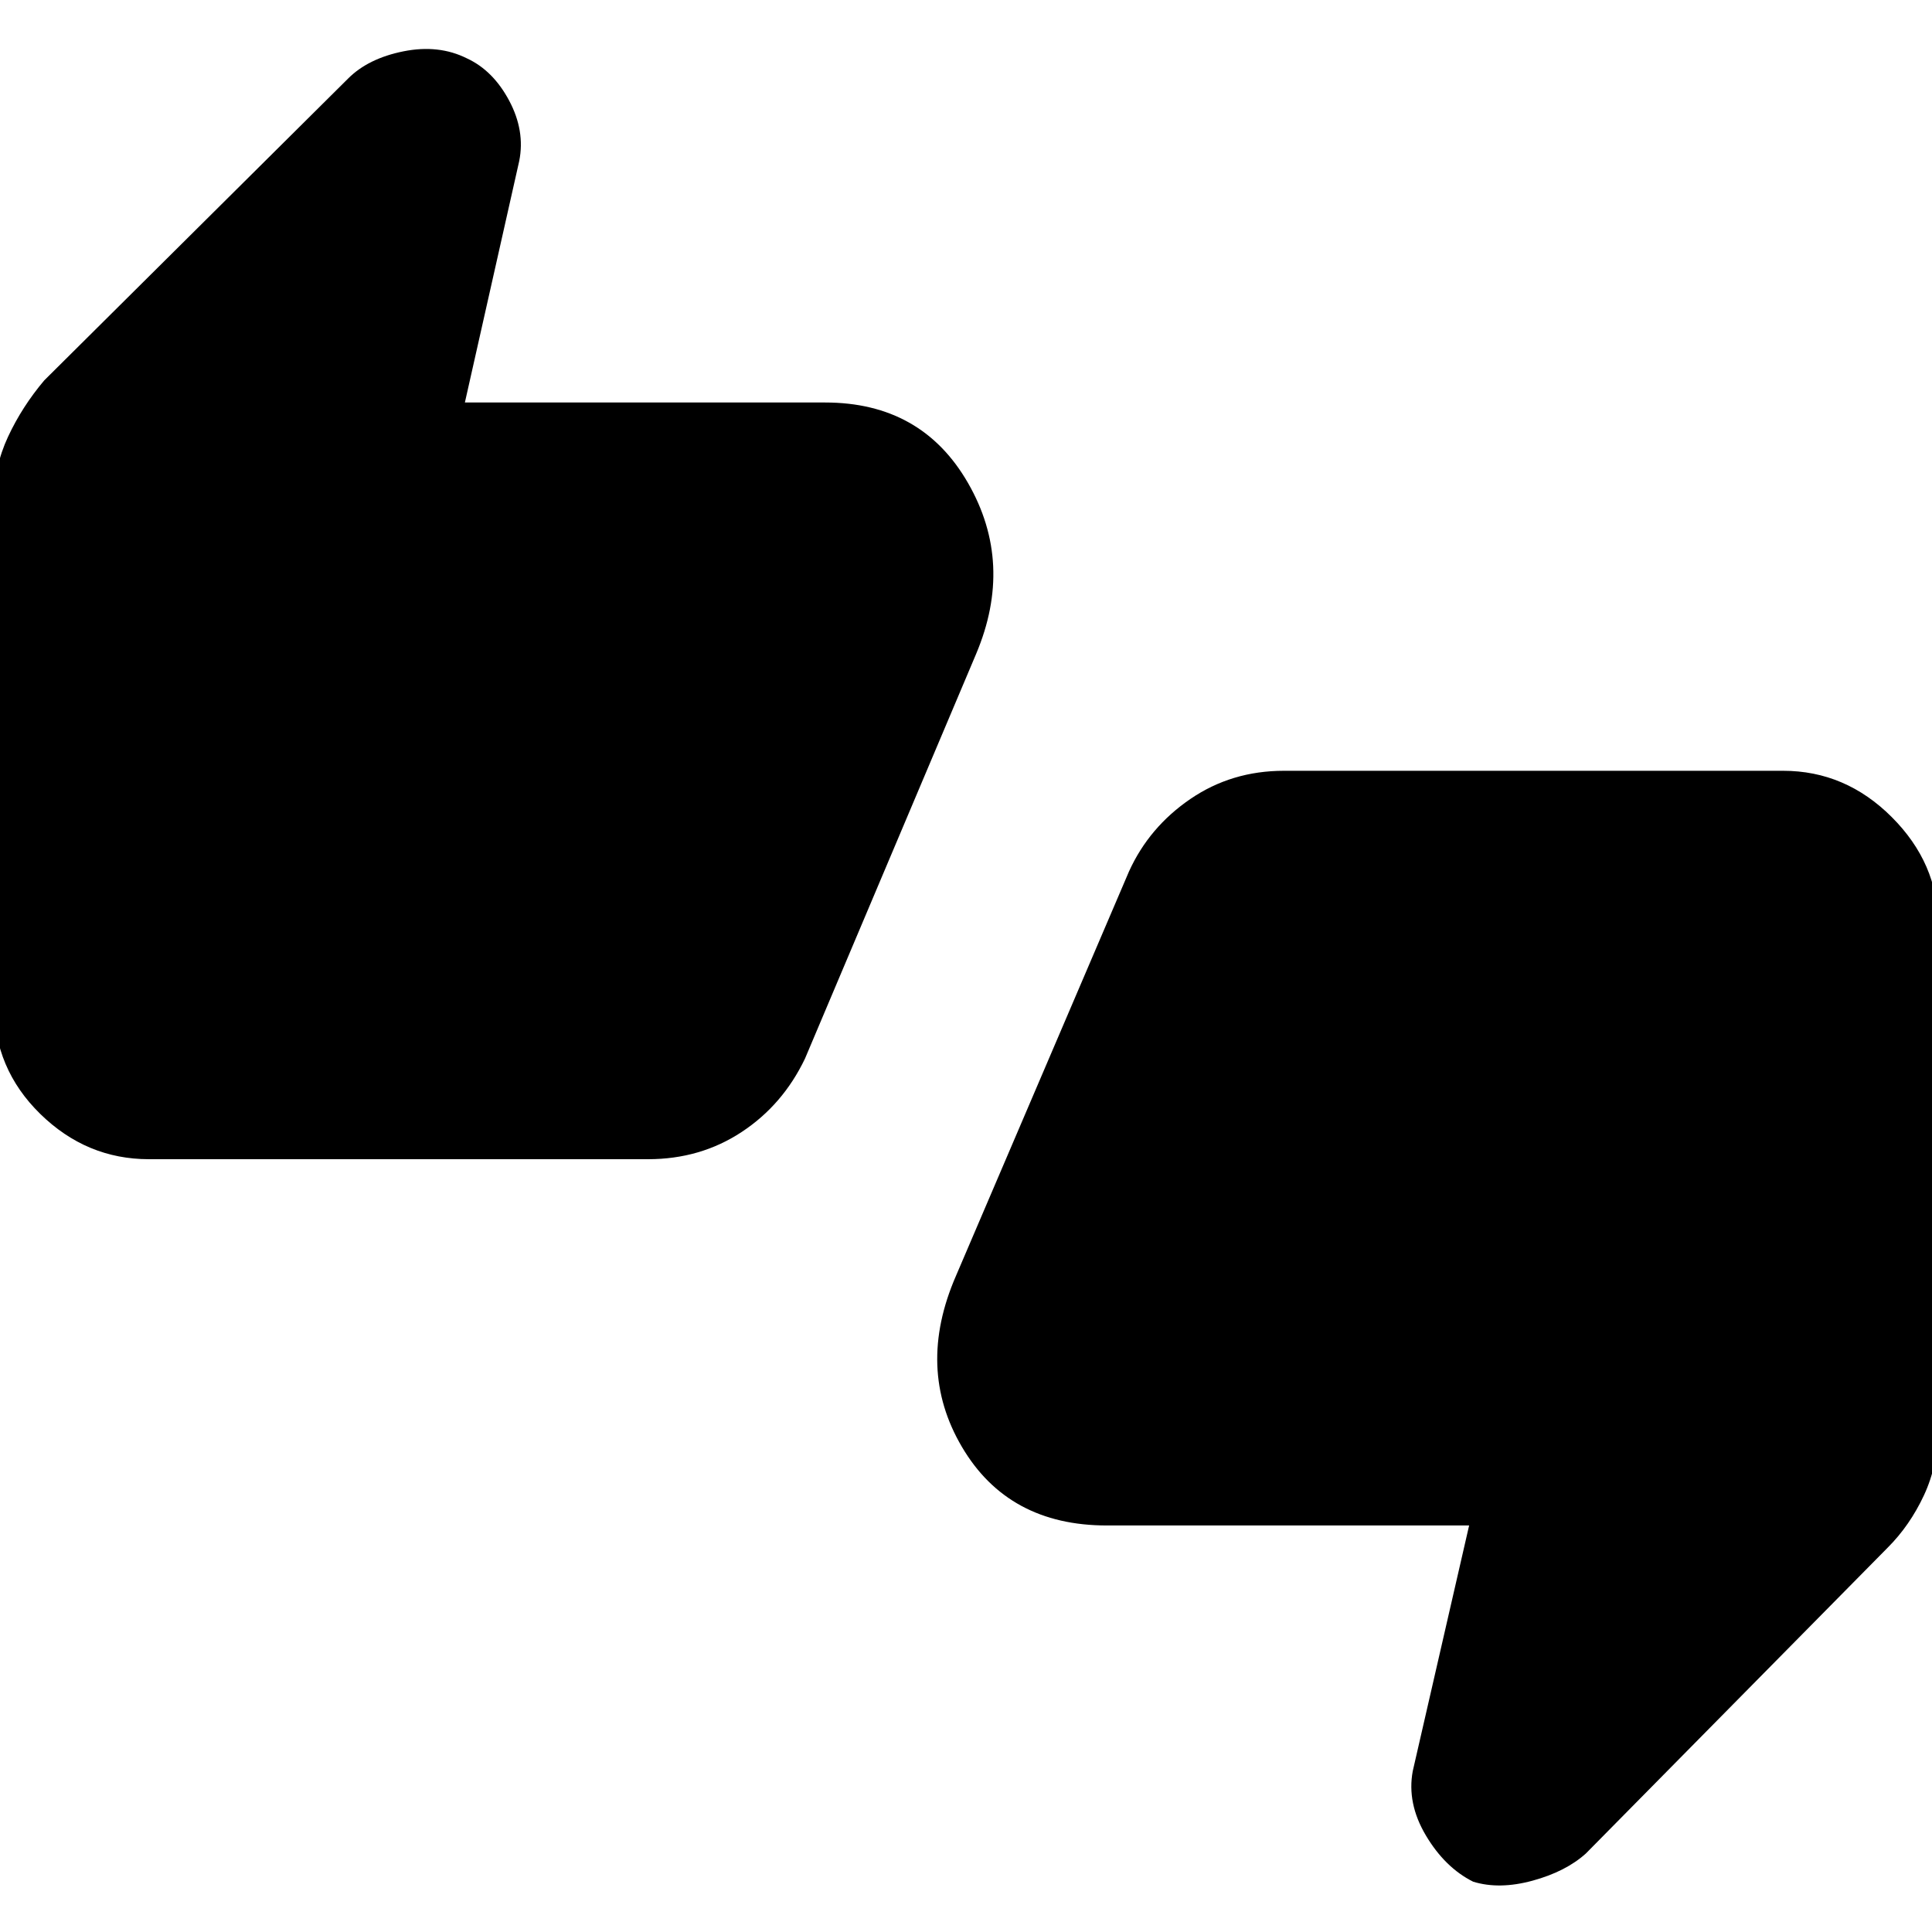 <svg xmlns="http://www.w3.org/2000/svg" height="48" width="48"><path d="M3.7 28.8Q2.15 28.8 1 27.675Q-0.15 26.55 -0.15 24.95V12.45Q-0.15 11.6 0.2 10.85Q0.55 10.1 1.1 9.45L8.65 1.95Q9.15 1.45 10.025 1.275Q10.9 1.1 11.6 1.45Q12.25 1.75 12.65 2.5Q13.05 3.25 12.9 4L11.55 10H20.5Q22.9 10 24.05 12Q25.2 14 24.25 16.25L20 26.3Q19.45 27.45 18.425 28.125Q17.4 28.8 16.1 28.8ZM16.25 24.95 20.5 15.25V13.9Q20.5 13.9 20.5 13.9Q20.5 13.9 20.5 13.9H7.35L8.7 7.3L3.7 12.4V24.95Q3.7 24.95 3.7 24.95Q3.7 24.95 3.7 24.95ZM36.6 46.75Q35.9 46.4 35.425 45.6Q34.95 44.8 35.1 44L36.5 37.9H27.5Q25.05 37.9 23.9 35.95Q22.75 34 23.75 31.7L28.05 21.65Q28.55 20.55 29.575 19.85Q30.6 19.15 31.9 19.15H44.3Q45.85 19.15 47 20.3Q48.15 21.45 48.15 22.95V35.5Q48.15 36.4 47.8 37.15Q47.45 37.9 46.9 38.45L39.4 46.05Q38.9 46.5 38.075 46.725Q37.25 46.95 36.6 46.75ZM31.75 22.95 27.5 32.65V34.05Q27.5 34.05 27.5 34.05Q27.5 34.05 27.5 34.05H40.65L39.3 40.6L44.3 35.55V22.95Q44.3 22.95 44.3 22.95Q44.3 22.95 44.3 22.95ZM3.7 24.95V12.4L8.7 7.3L7.35 13.9H20.5Q20.5 13.9 20.5 13.9Q20.5 13.9 20.5 13.9V15.25L16.25 24.95H3.7Q3.7 24.95 3.7 24.95Q3.7 24.95 3.7 24.95ZM44.3 22.95V35.55L39.3 40.6L40.65 34.05H27.5Q27.5 34.05 27.5 34.05Q27.5 34.05 27.5 34.05V32.65L31.75 22.95H44.3Q44.3 22.95 44.3 22.95Q44.3 22.95 44.3 22.95Z"/></svg>
